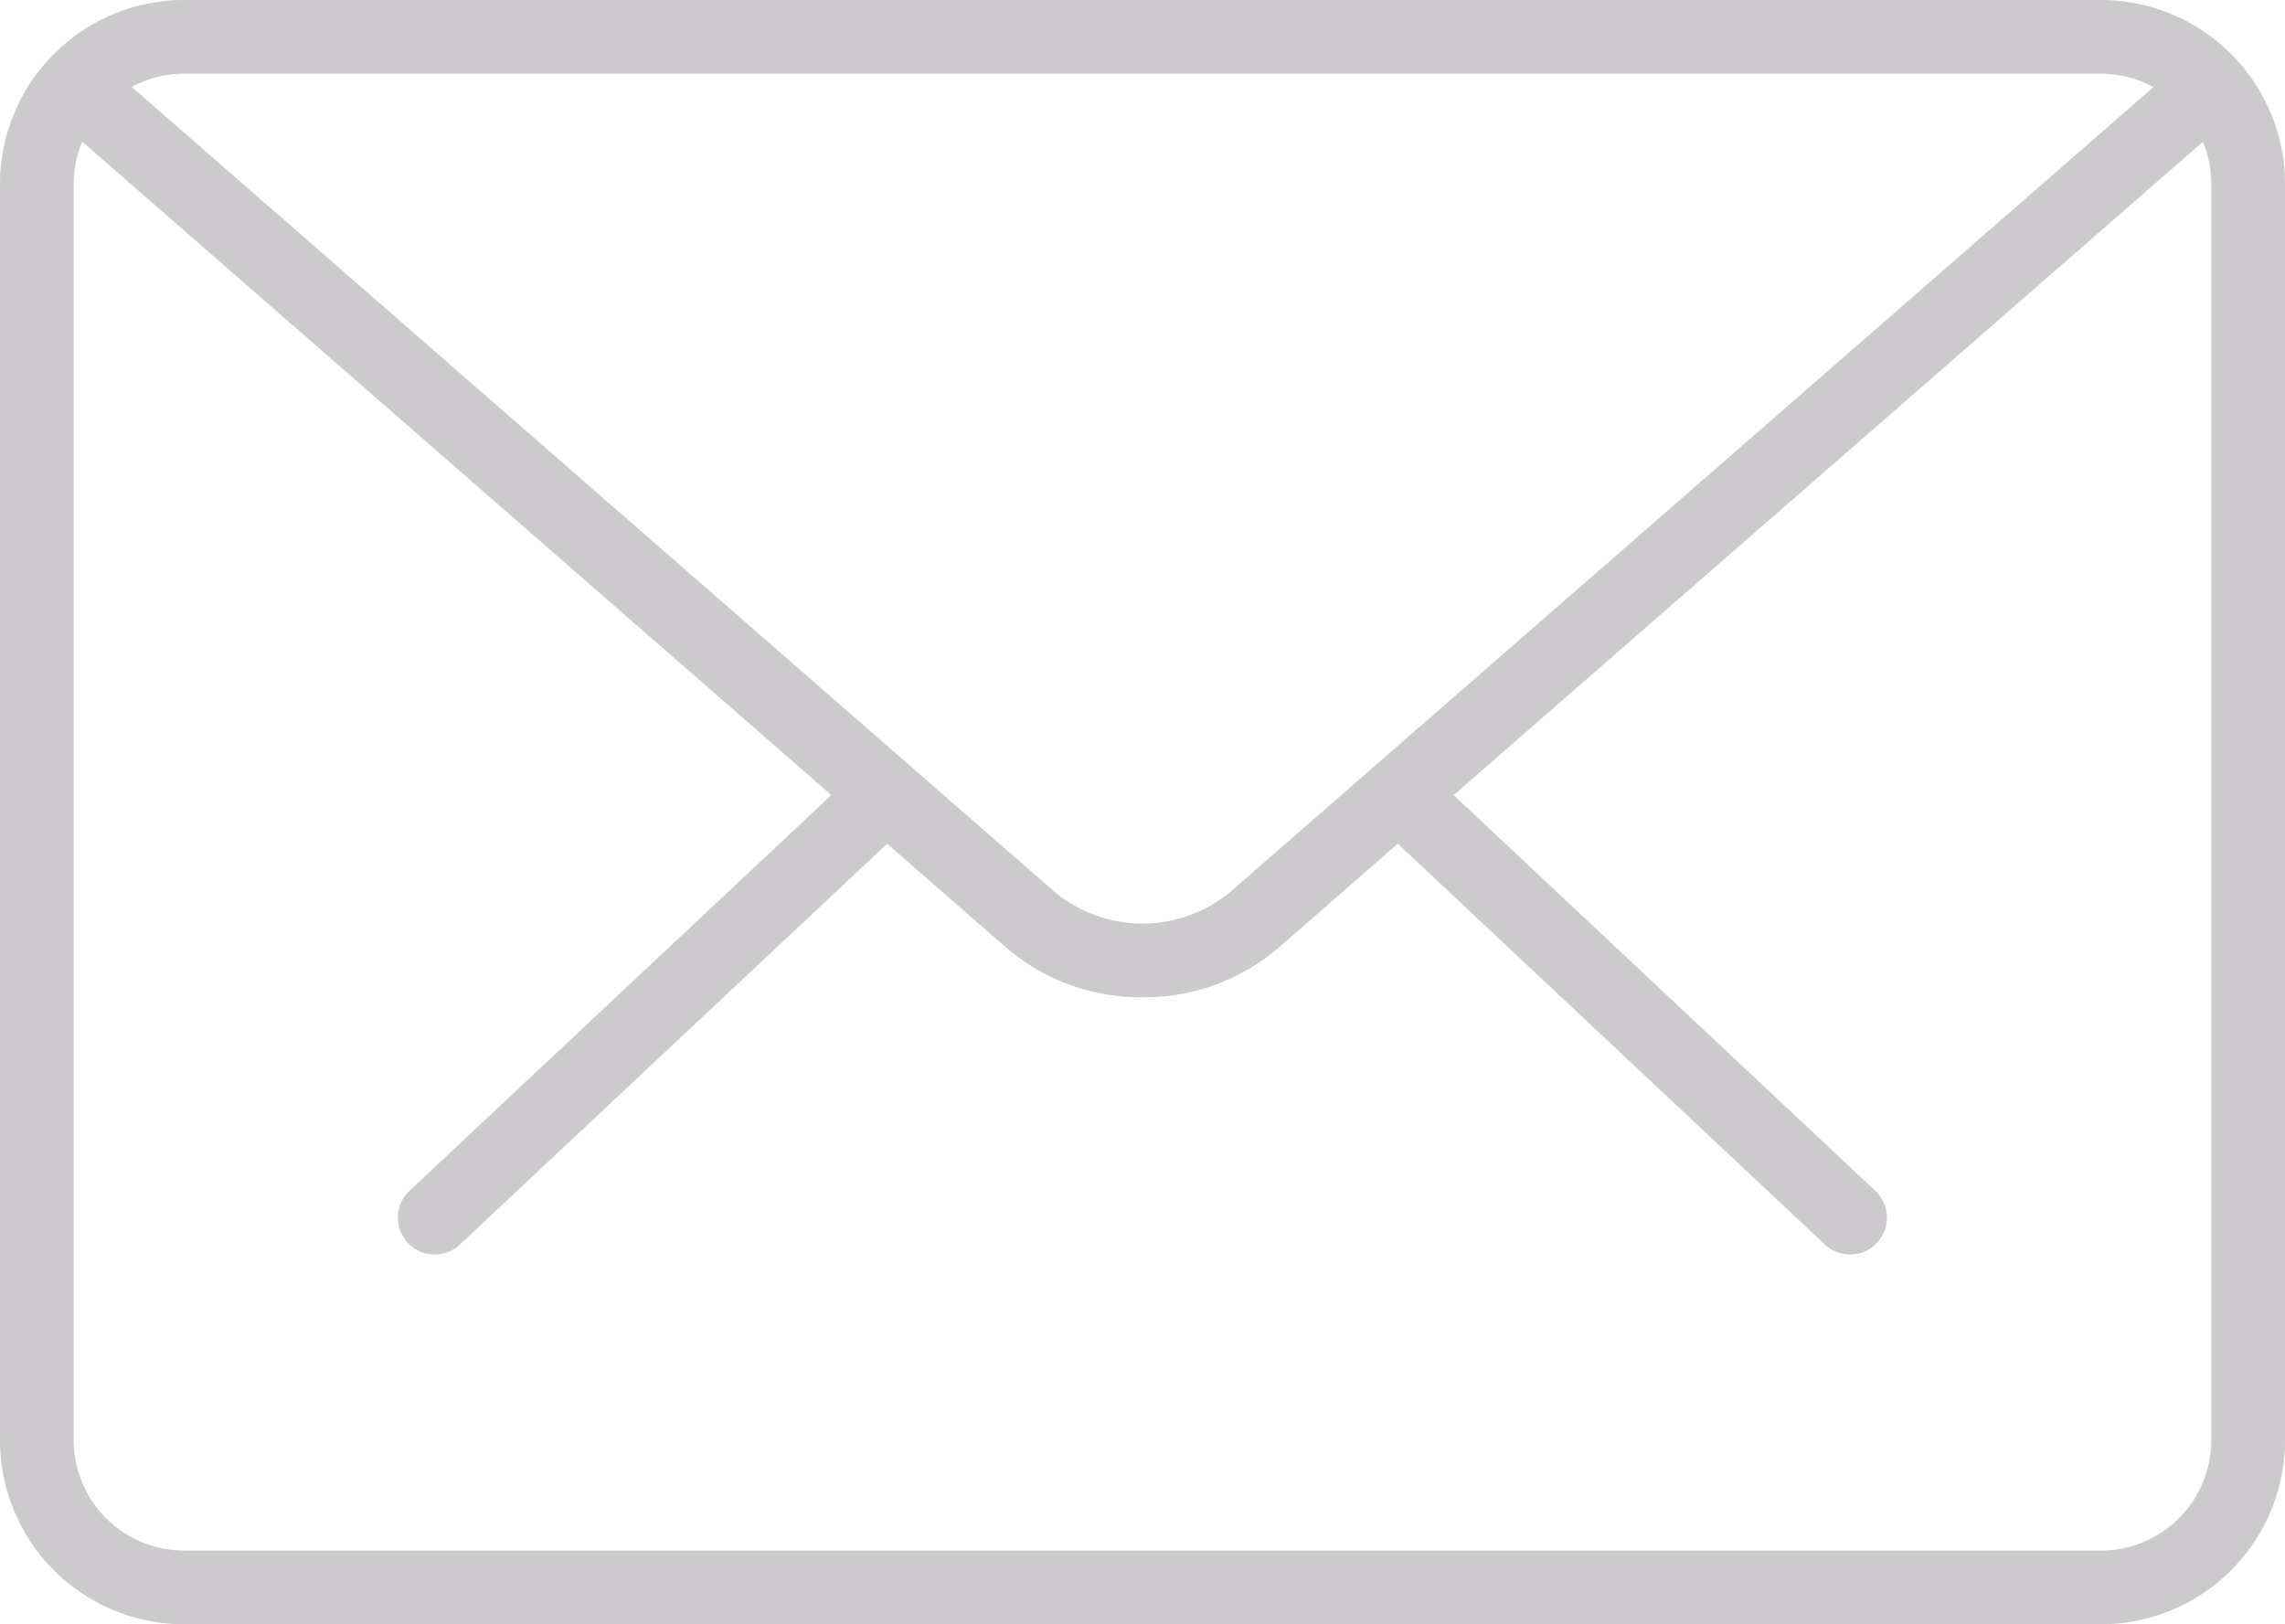 <svg xmlns="http://www.w3.org/2000/svg" viewBox="-1460 219 31.012 22.047">
  <defs>
    <style>
      .cls-1 {
        fill: #cccacc;
      }
    </style>
  </defs>
  <g id="mail" transform="translate(-1460 214.518)">
    <g id="Group_25" data-name="Group 25">
      <path id="Path_32" data-name="Path 32" class="cls-1" d="M25.109,21.51a.5.5,0,0,1-.342-.136l-5.754-5.4a.5.5,0,1,1,.685-.728l5.754,5.4a.5.5,0,0,1-.343.864Z"/>
      <path id="Path_33" data-name="Path 33" class="cls-1" d="M5.9,21.51a.5.5,0,0,1-.343-.864l5.756-5.4a.5.5,0,1,1,.685.728l-5.756,5.4A.5.5,0,0,1,5.9,21.51Z"/>
    </g>
    <path id="Path_34" data-name="Path 34" class="cls-1" d="M28.512,26.529H2.5a2.5,2.5,0,0,1-2.5-2.5V6.982a2.5,2.5,0,0,1,2.5-2.5H28.512a2.5,2.5,0,0,1,2.5,2.5V24.029A2.5,2.5,0,0,1,28.512,26.529ZM2.5,5.482A1.5,1.5,0,0,0,1,6.982V24.029a1.5,1.5,0,0,0,1.5,1.5H28.512a1.5,1.5,0,0,0,1.5-1.5V6.982a1.5,1.5,0,0,0-1.5-1.5Z"/>
    <path id="Path_35" data-name="Path 35" class="cls-1" d="M15.506,18.018a2.8,2.8,0,0,1-1.836-.662L.83,6.155A.5.5,0,1,1,1.487,5.4l12.84,11.2a1.871,1.871,0,0,0,2.357,0L29.508,5.419a.5.5,0,1,1,.658.754L17.342,17.355A2.794,2.794,0,0,1,15.506,18.018Z"/>
  </g>
</svg>
